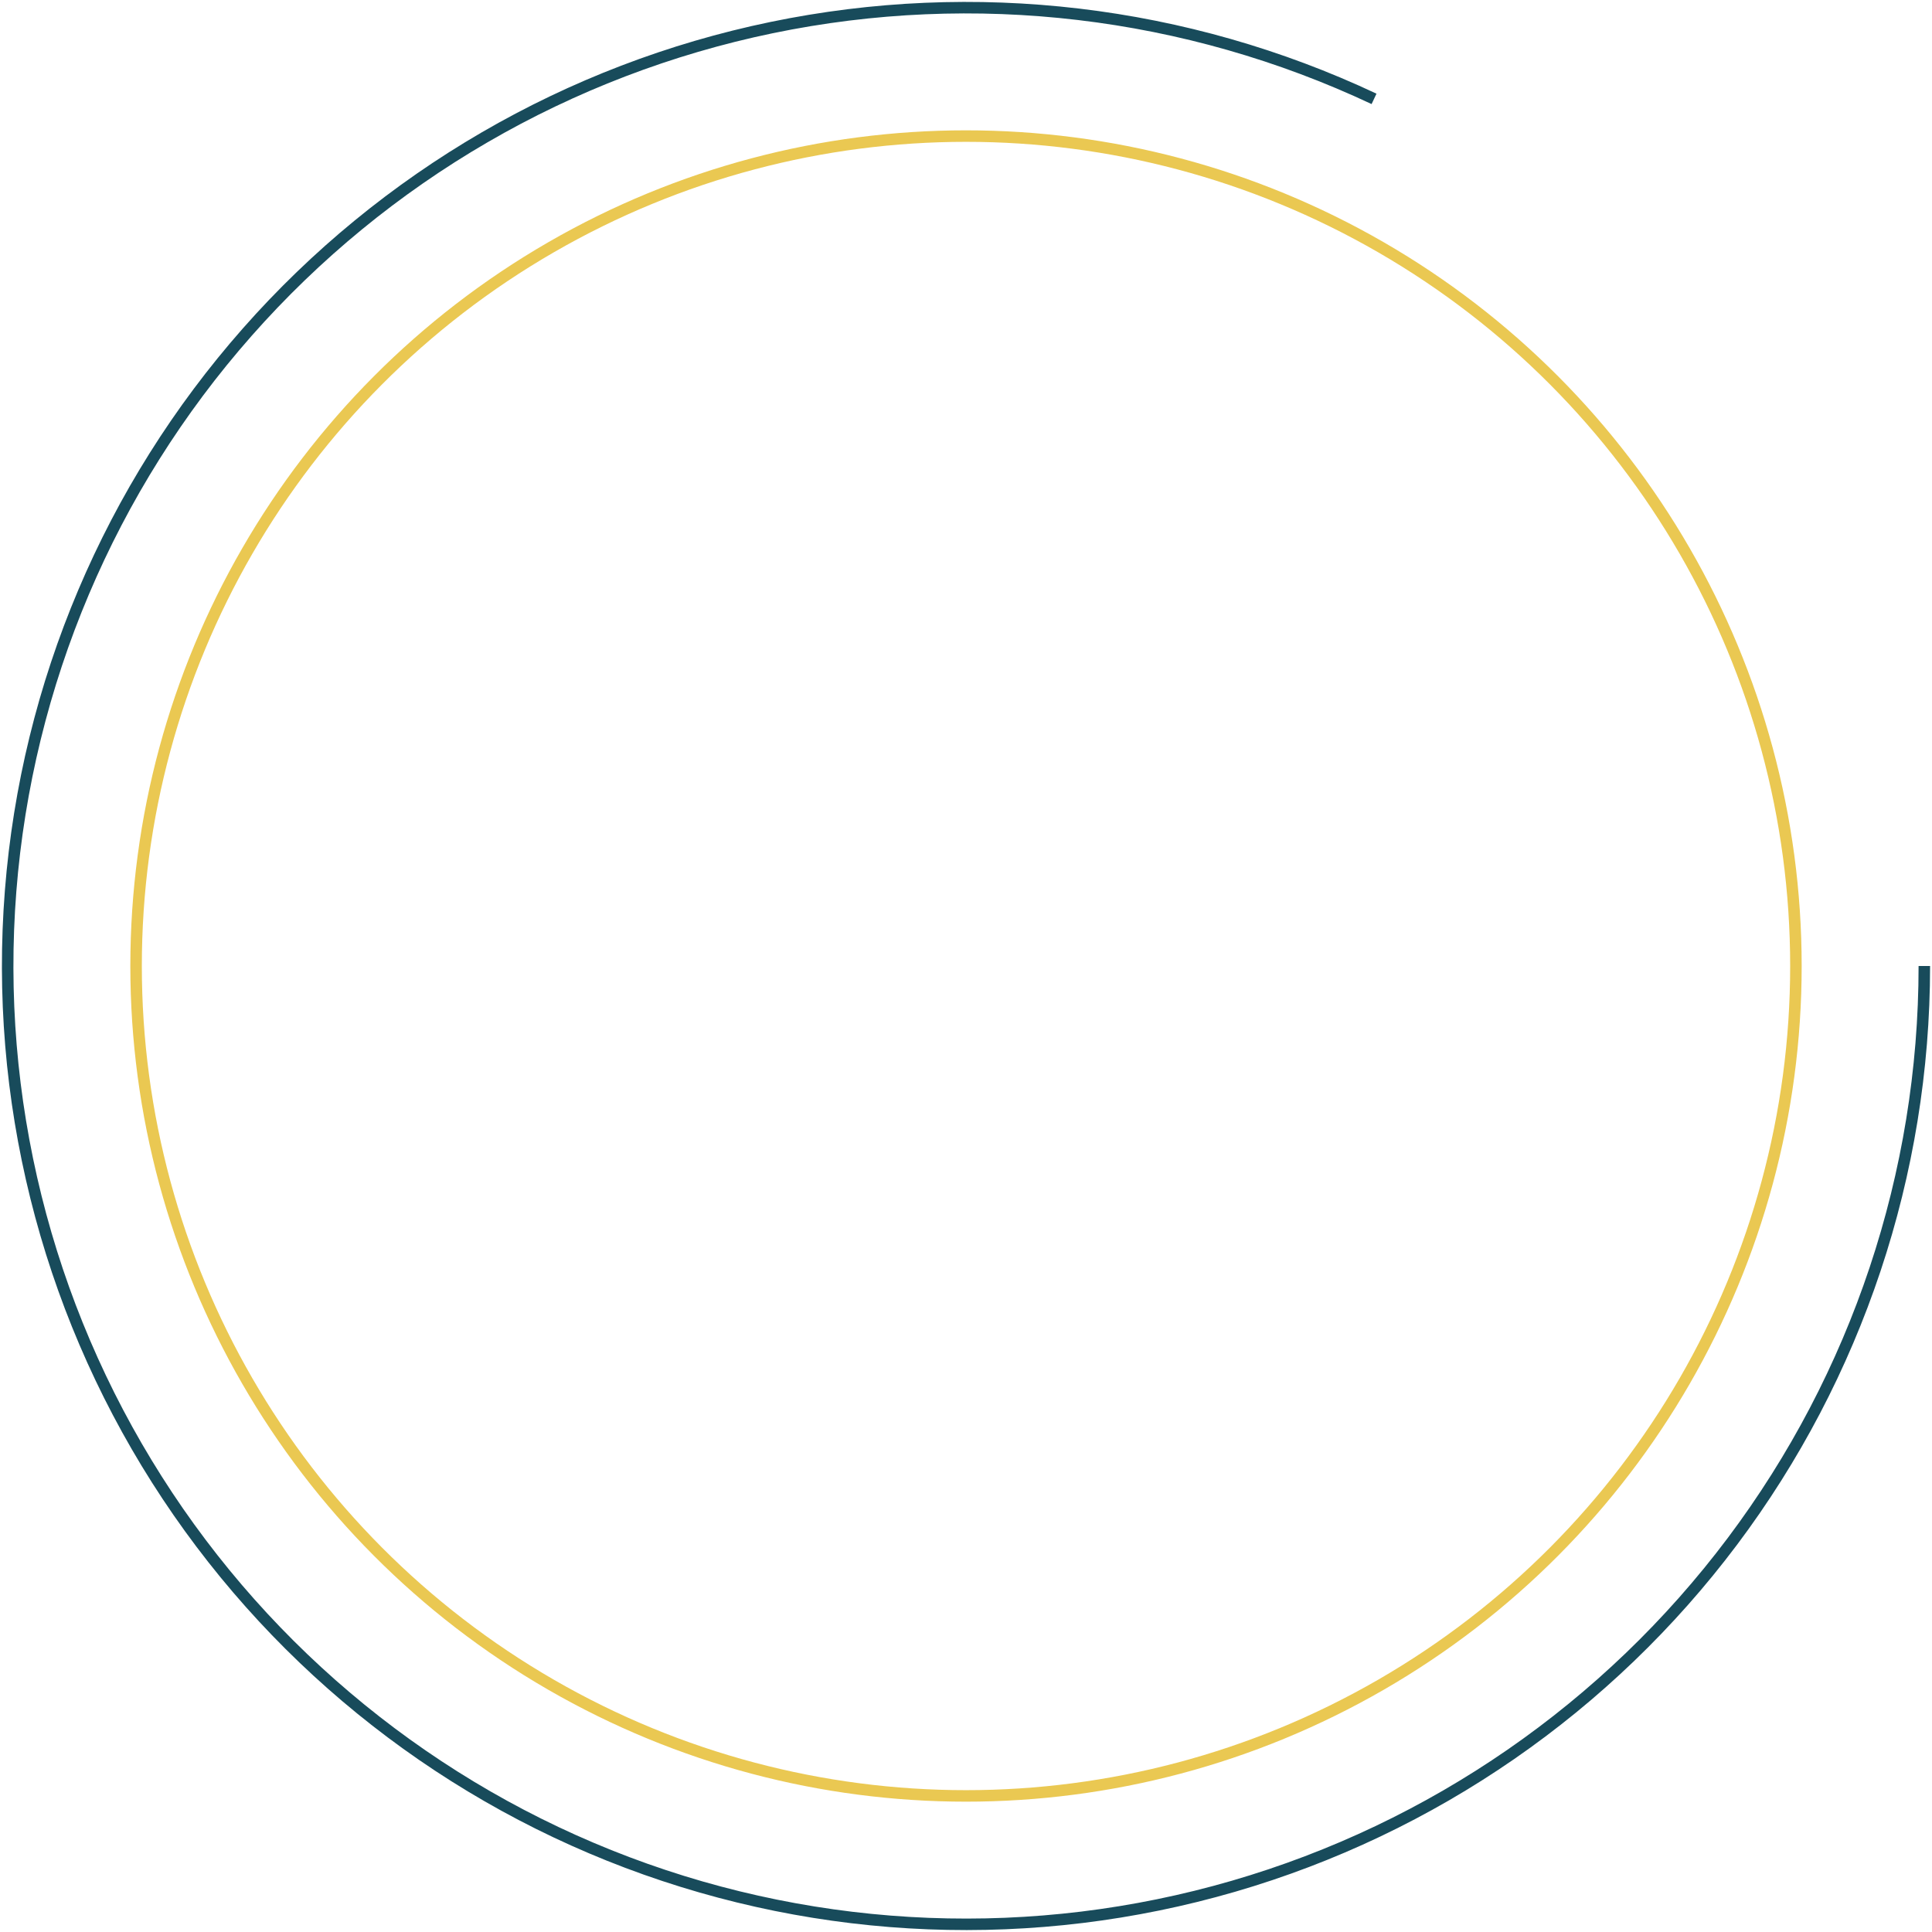 <svg width="504" height="504" viewBox="0 0 504 504" fill="none" xmlns="http://www.w3.org/2000/svg">
<path d="M502 252C502 306.138 484.427 358.812 451.921 402.105C419.416 445.398 373.736 476.97 321.748 492.074C269.76 507.178 214.274 504.997 163.632 485.861C112.989 466.725 69.927 431.667 40.918 385.957C11.91 340.247 -1.477 286.356 2.771 232.385C7.018 178.415 28.671 127.281 64.472 86.672C100.274 46.063 148.291 18.173 201.303 7.195C254.316 -3.784 309.46 2.743 358.445 25.794" stroke="#184B5B" stroke-width="3"/>
<circle cx="252" cy="252" r="216.5" stroke="#EAC852" stroke-width="3"/>
</svg>
